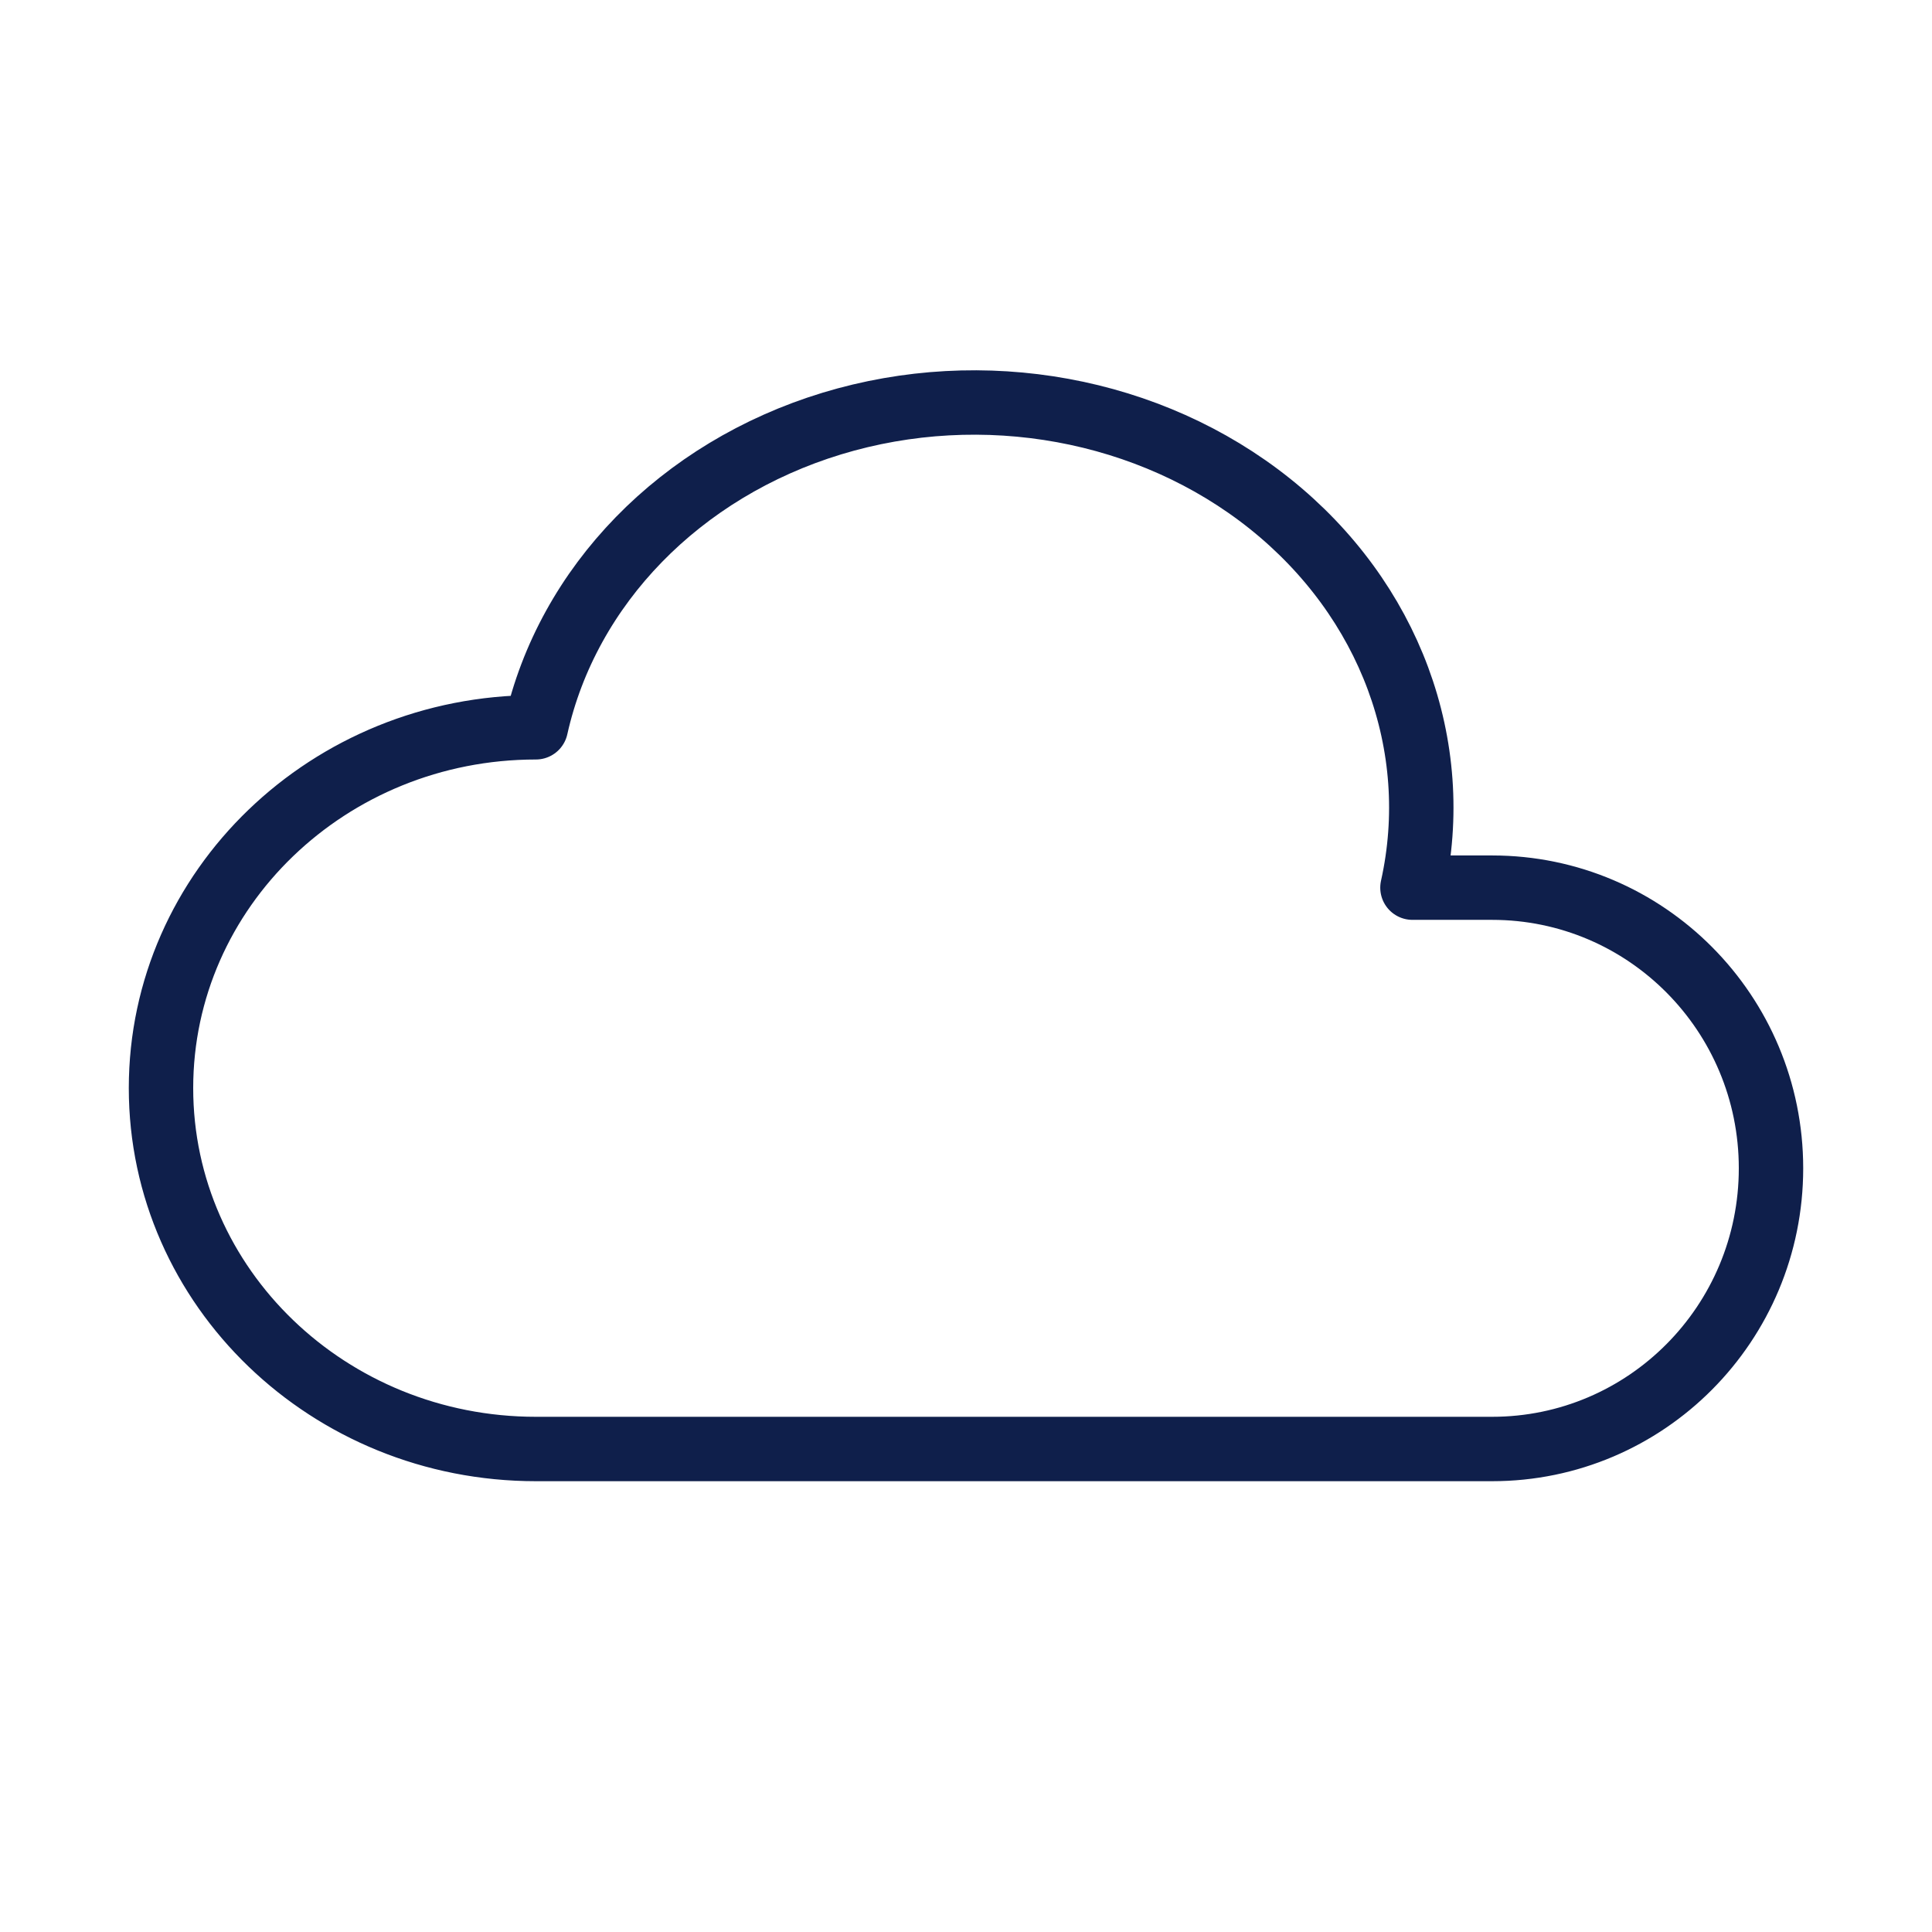 <svg width="60" height="60" viewBox="0 0 60 60" fill="none" xmlns="http://www.w3.org/2000/svg">
<g clip-path="url(#clip0_5621_76303)">
<path d="M16.642 45C10.213 45 5 39.983 5 33.792C5 27.605 10.213 22.587 16.642 22.587C17.625 18.183 21.128 14.588 25.83 13.155C30.53 11.725 35.72 12.672 39.44 15.645C43.16 18.62 44.845 23.163 43.865 27.567H46.34C51.123 27.567 55 31.468 55 36.282C55 41.1 51.123 45 46.337 45H16.642" stroke="#0F1F4B" stroke-width="2" stroke-linecap="round" stroke-linejoin="round"/>
</g>
<defs>
<clipPath id="clip0_5621_76303">
<rect width="60" height="60" fill="white"/>
</clipPath>
</defs>
</svg>
